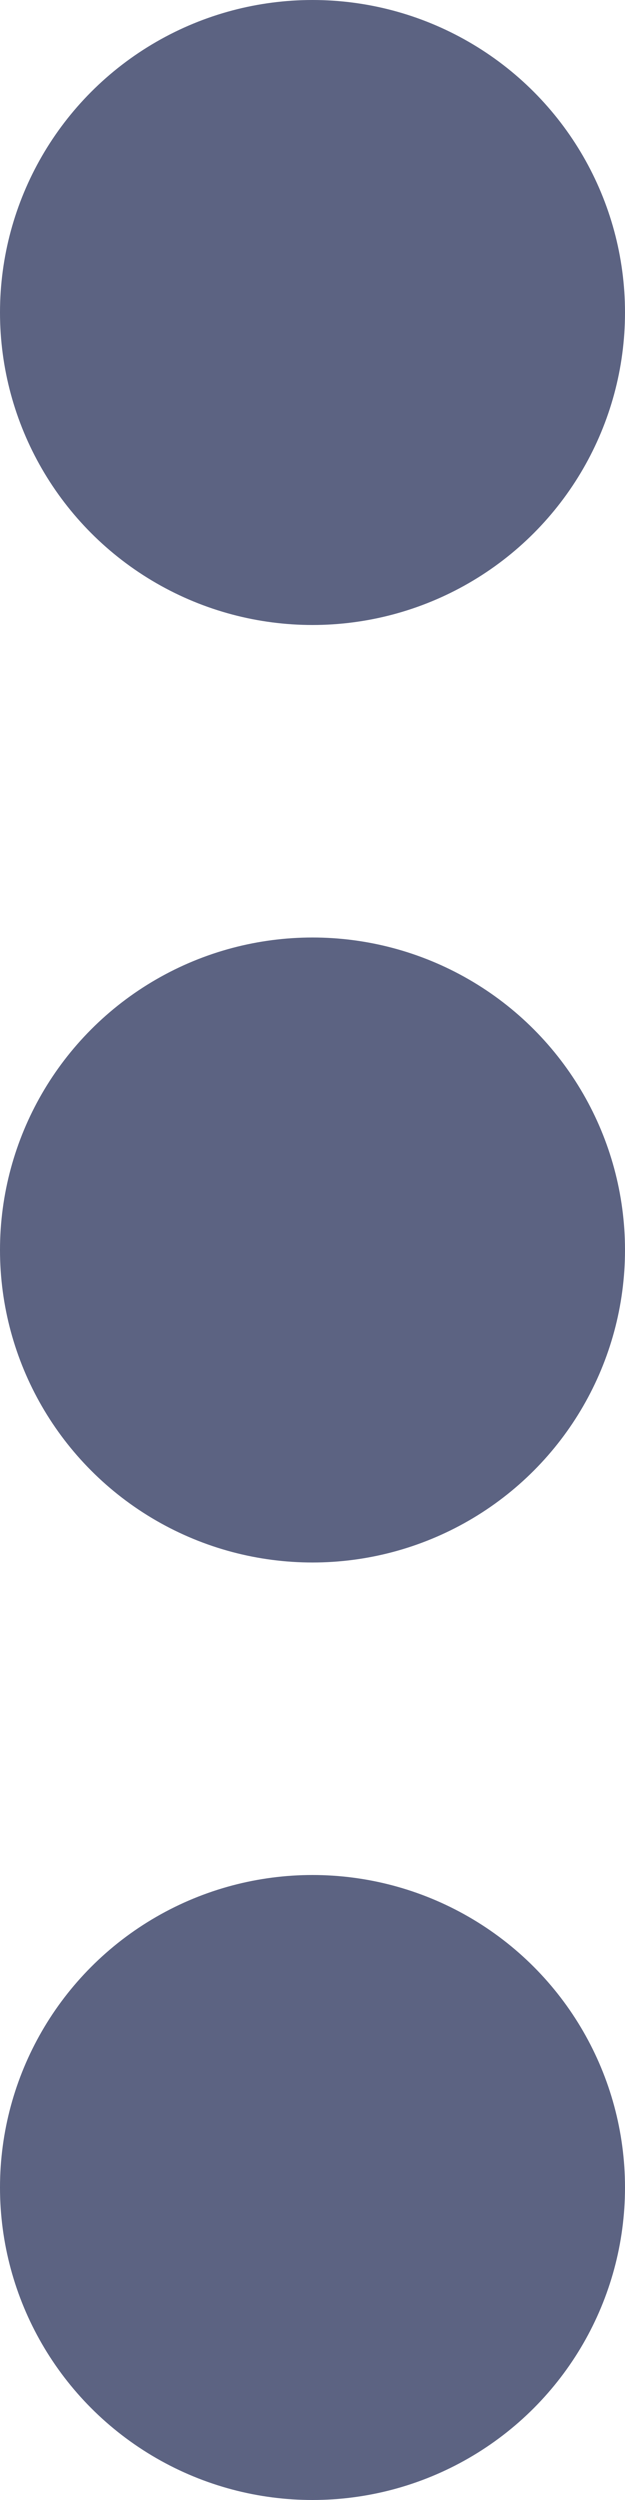 <svg xmlns="http://www.w3.org/2000/svg" width="20" height="80" viewBox="0 0 20 80">
  <g id="three_dot" transform="translate(6085 -15800)">
    <circle id="Ellipse_45" data-name="Ellipse 45" cx="10" cy="10" r="10" transform="translate(-6085 15800)" fill="rgba(19,29,74,0.69)"/>
    <circle id="Ellipse_45-2" data-name="Ellipse 45" cx="10" cy="10" r="10" transform="translate(-6085 15830)" fill="rgba(19,29,74,0.69)"/>
    <circle id="Ellipse_45-3" data-name="Ellipse 45" cx="10" cy="10" r="10" transform="translate(-6085 15860)" fill="rgba(19,29,74,0.69)"/>
  </g>
</svg>
